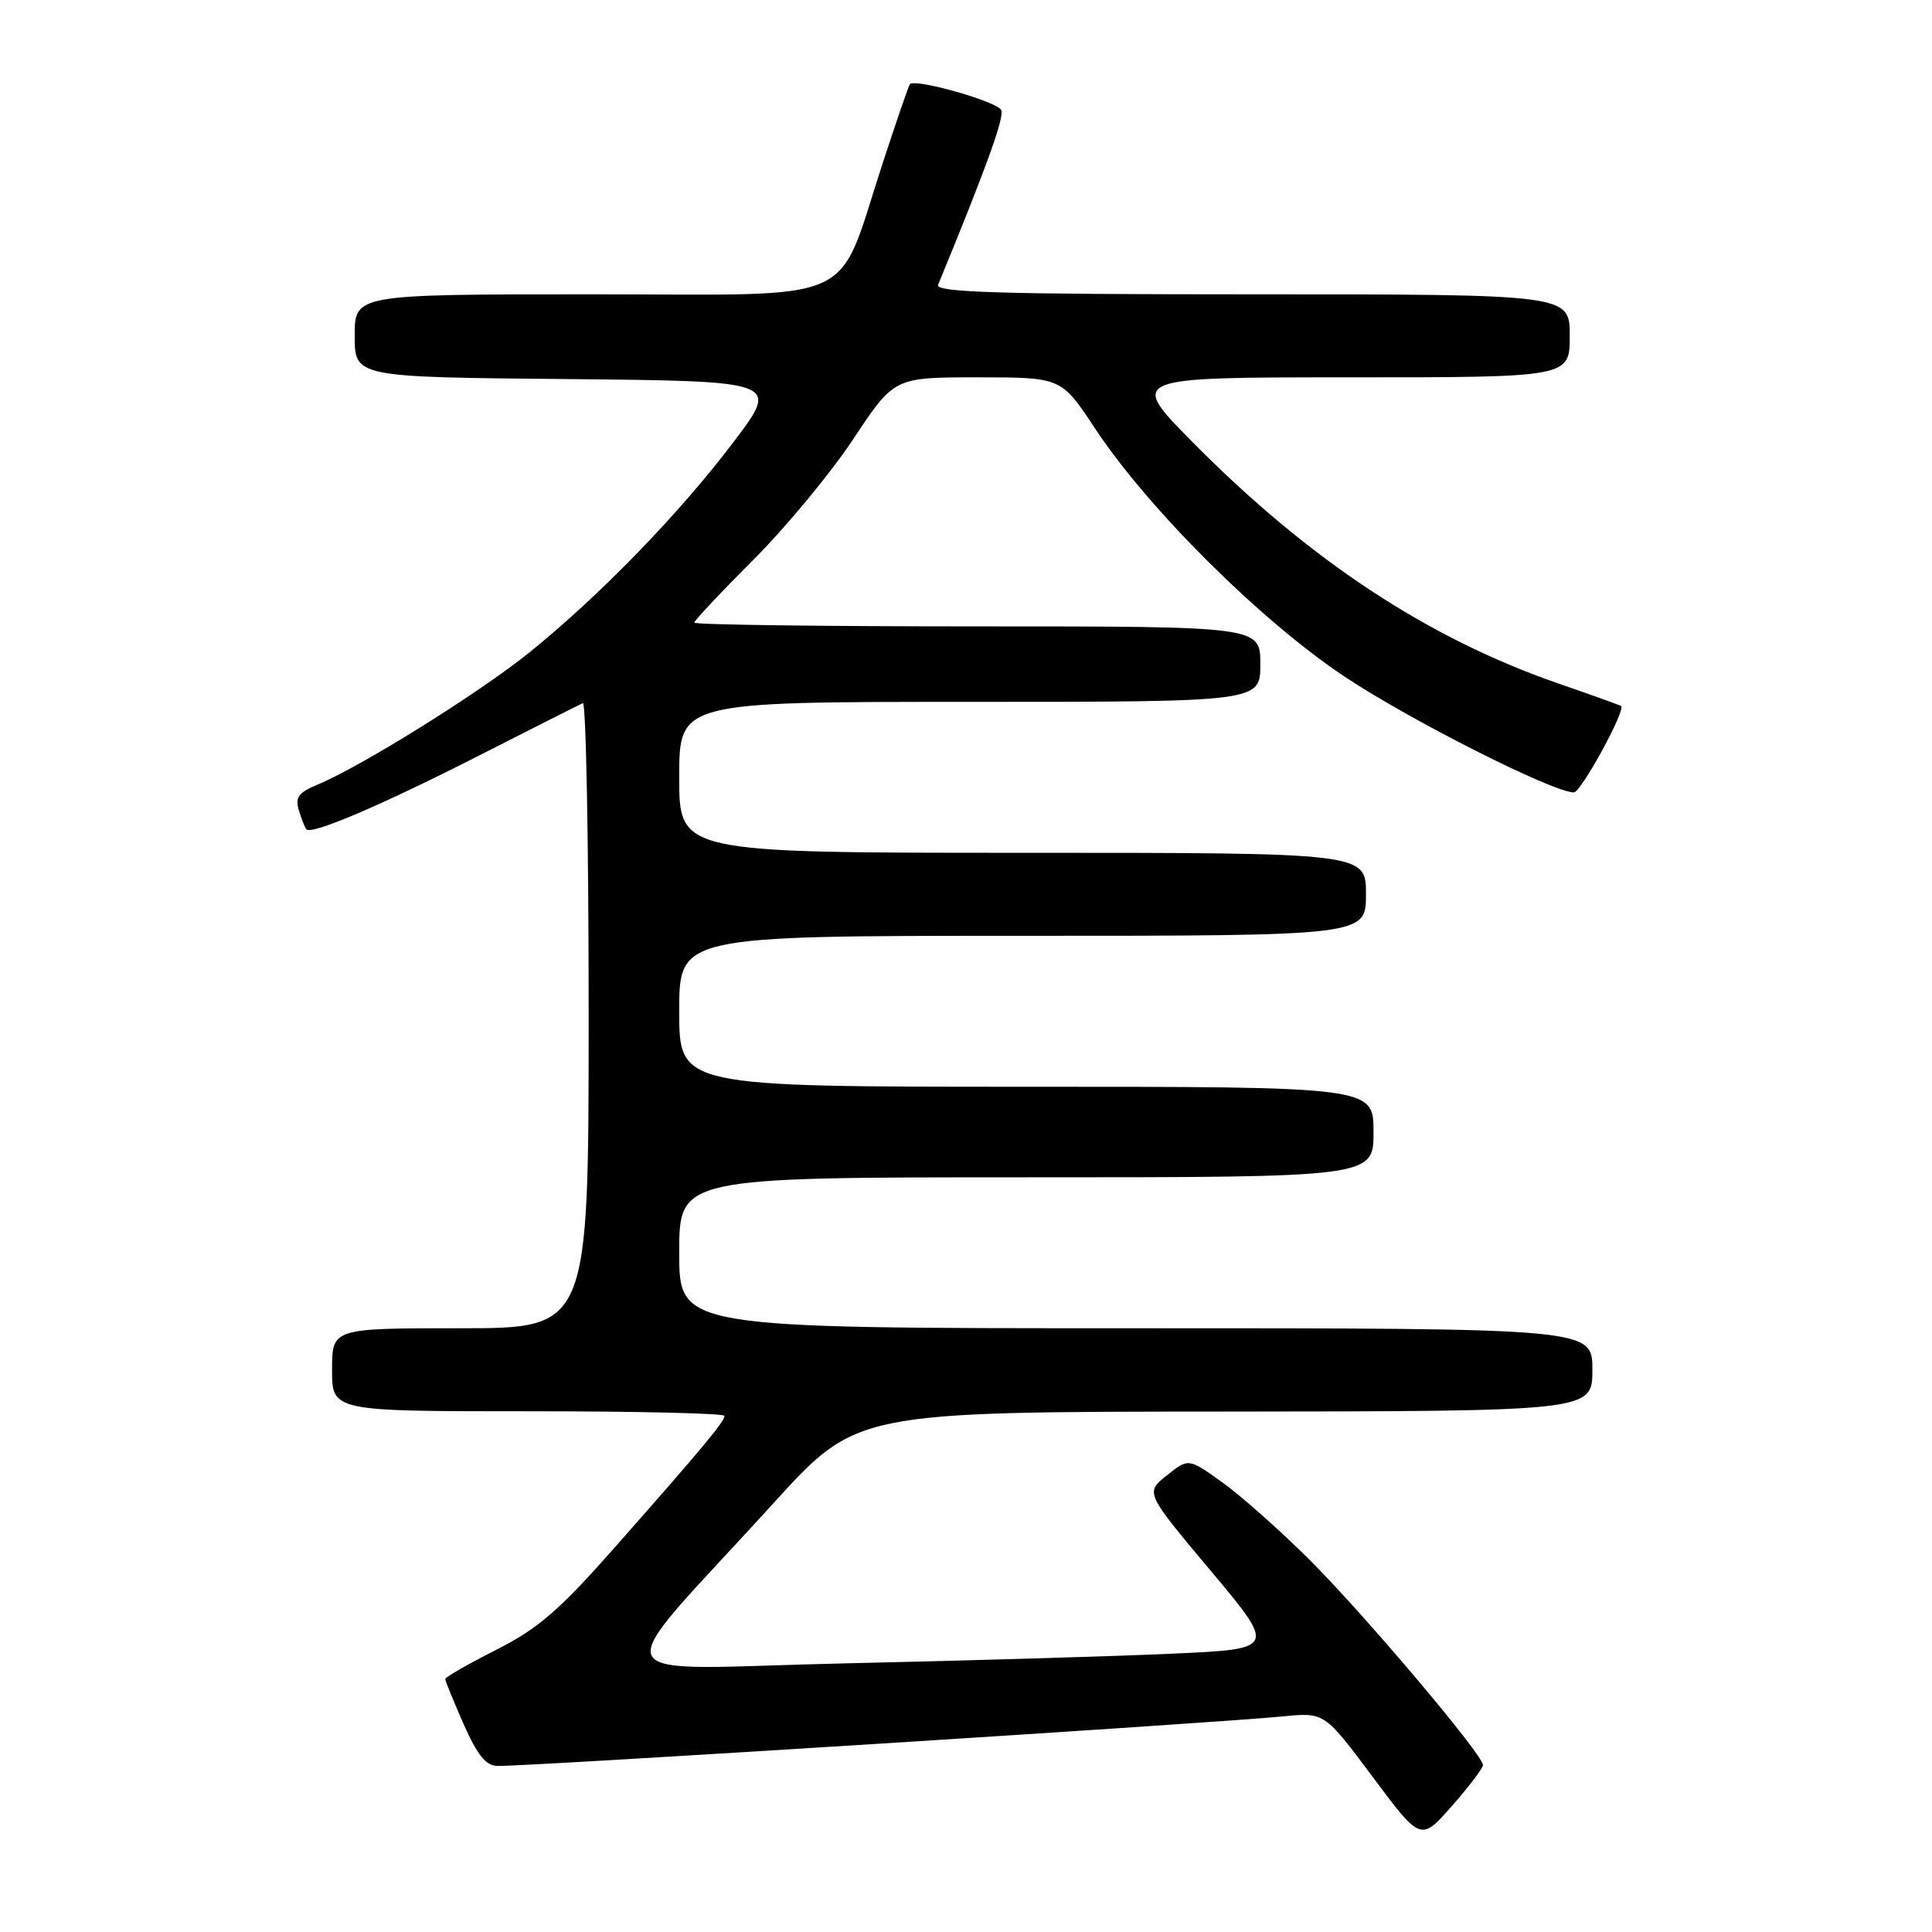 <?xml version="1.0" encoding="UTF-8" standalone="no"?>
<!DOCTYPE svg PUBLIC "-//W3C//DTD SVG 1.1//EN" "http://www.w3.org/Graphics/SVG/1.1/DTD/svg11.dtd" >
<svg xmlns="http://www.w3.org/2000/svg" xmlns:xlink="http://www.w3.org/1999/xlink" version="1.1" viewBox="0 0 256 256">
 <g >
 <path fill="currentColor"
d=" M 196.50 233.88 C 196.50 232.50 180.59 213.69 173.39 206.55 C 169.49 202.67 164.31 198.09 161.88 196.36 C 157.47 193.21 157.47 193.21 154.61 195.50 C 151.74 197.78 151.74 197.78 160.43 208.14 C 169.11 218.50 169.11 218.50 155.31 219.12 C 147.71 219.47 128.29 220.04 112.15 220.40 C 78.70 221.14 79.97 223.94 102.50 199.17 C 113.50 187.07 113.50 187.07 162.25 187.04 C 211.00 187.00 211.00 187.00 211.00 181.50 C 211.00 176.00 211.00 176.00 150.50 176.00 C 90.00 176.00 90.00 176.00 90.00 166.00 C 90.00 156.00 90.00 156.00 136.00 156.00 C 182.00 156.00 182.00 156.00 182.00 150.00 C 182.00 144.00 182.00 144.00 136.00 144.00 C 90.00 144.00 90.00 144.00 90.00 134.00 C 90.00 124.00 90.00 124.00 135.50 124.00 C 181.00 124.00 181.00 124.00 181.00 118.50 C 181.00 113.00 181.00 113.00 135.50 113.00 C 90.00 113.00 90.00 113.00 90.00 103.00 C 90.00 93.00 90.00 93.00 128.50 93.00 C 167.00 93.00 167.00 93.00 167.00 88.00 C 167.00 83.00 167.00 83.00 129.50 83.00 C 108.88 83.00 92.00 82.78 92.00 82.50 C 92.00 82.23 95.53 78.47 99.84 74.16 C 104.16 69.84 110.11 62.64 113.08 58.16 C 118.48 50.00 118.48 50.00 129.55 50.00 C 140.62 50.00 140.62 50.00 145.06 56.72 C 152.11 67.40 167.04 82.25 178.17 89.66 C 186.85 95.44 205.75 104.98 208.54 105.00 C 209.49 105.00 215.48 94.04 214.80 93.55 C 214.63 93.43 210.90 92.09 206.50 90.57 C 189.14 84.55 173.48 74.22 158.02 58.58 C 149.54 50.00 149.54 50.00 178.77 50.00 C 208.00 50.00 208.00 50.00 208.00 44.50 C 208.00 39.00 208.00 39.00 165.89 39.00 C 132.60 39.00 123.89 38.74 124.30 37.75 C 130.69 22.22 133.07 15.63 132.68 14.61 C 132.25 13.48 121.24 10.35 120.56 11.16 C 120.40 11.35 118.80 16.00 117.00 21.50 C 110.69 40.76 114.57 39.00 78.48 39.00 C 47.00 39.00 47.00 39.00 47.00 44.48 C 47.00 49.97 47.00 49.97 75.14 50.23 C 103.29 50.50 103.29 50.50 97.25 58.50 C 90.09 67.98 79.55 78.85 70.20 86.41 C 63.51 91.81 47.87 101.57 42.00 104.00 C 39.55 105.02 39.08 105.68 39.60 107.38 C 39.96 108.55 40.41 109.68 40.60 109.89 C 41.28 110.66 50.63 106.66 63.48 100.11 C 70.62 96.48 76.81 93.35 77.23 93.17 C 77.65 92.98 78.00 111.55 78.00 134.42 C 78.00 176.00 78.00 176.00 61.00 176.00 C 44.00 176.00 44.00 176.00 44.00 181.50 C 44.00 187.00 44.00 187.00 70.00 187.00 C 84.30 187.00 96.00 187.27 96.00 187.61 C 96.00 188.37 93.08 191.87 81.63 204.85 C 74.12 213.37 71.30 215.81 65.75 218.61 C 62.04 220.49 59.00 222.23 59.00 222.48 C 59.00 222.74 60.10 225.43 61.44 228.47 C 63.28 232.62 64.41 234.00 65.97 234.00 C 71.02 234.00 160.86 228.33 170.00 227.43 C 175.50 226.89 175.50 226.89 181.88 235.44 C 188.26 243.99 188.26 243.99 192.38 239.31 C 194.65 236.73 196.50 234.29 196.50 233.88 Z "/>
</g>
</svg>